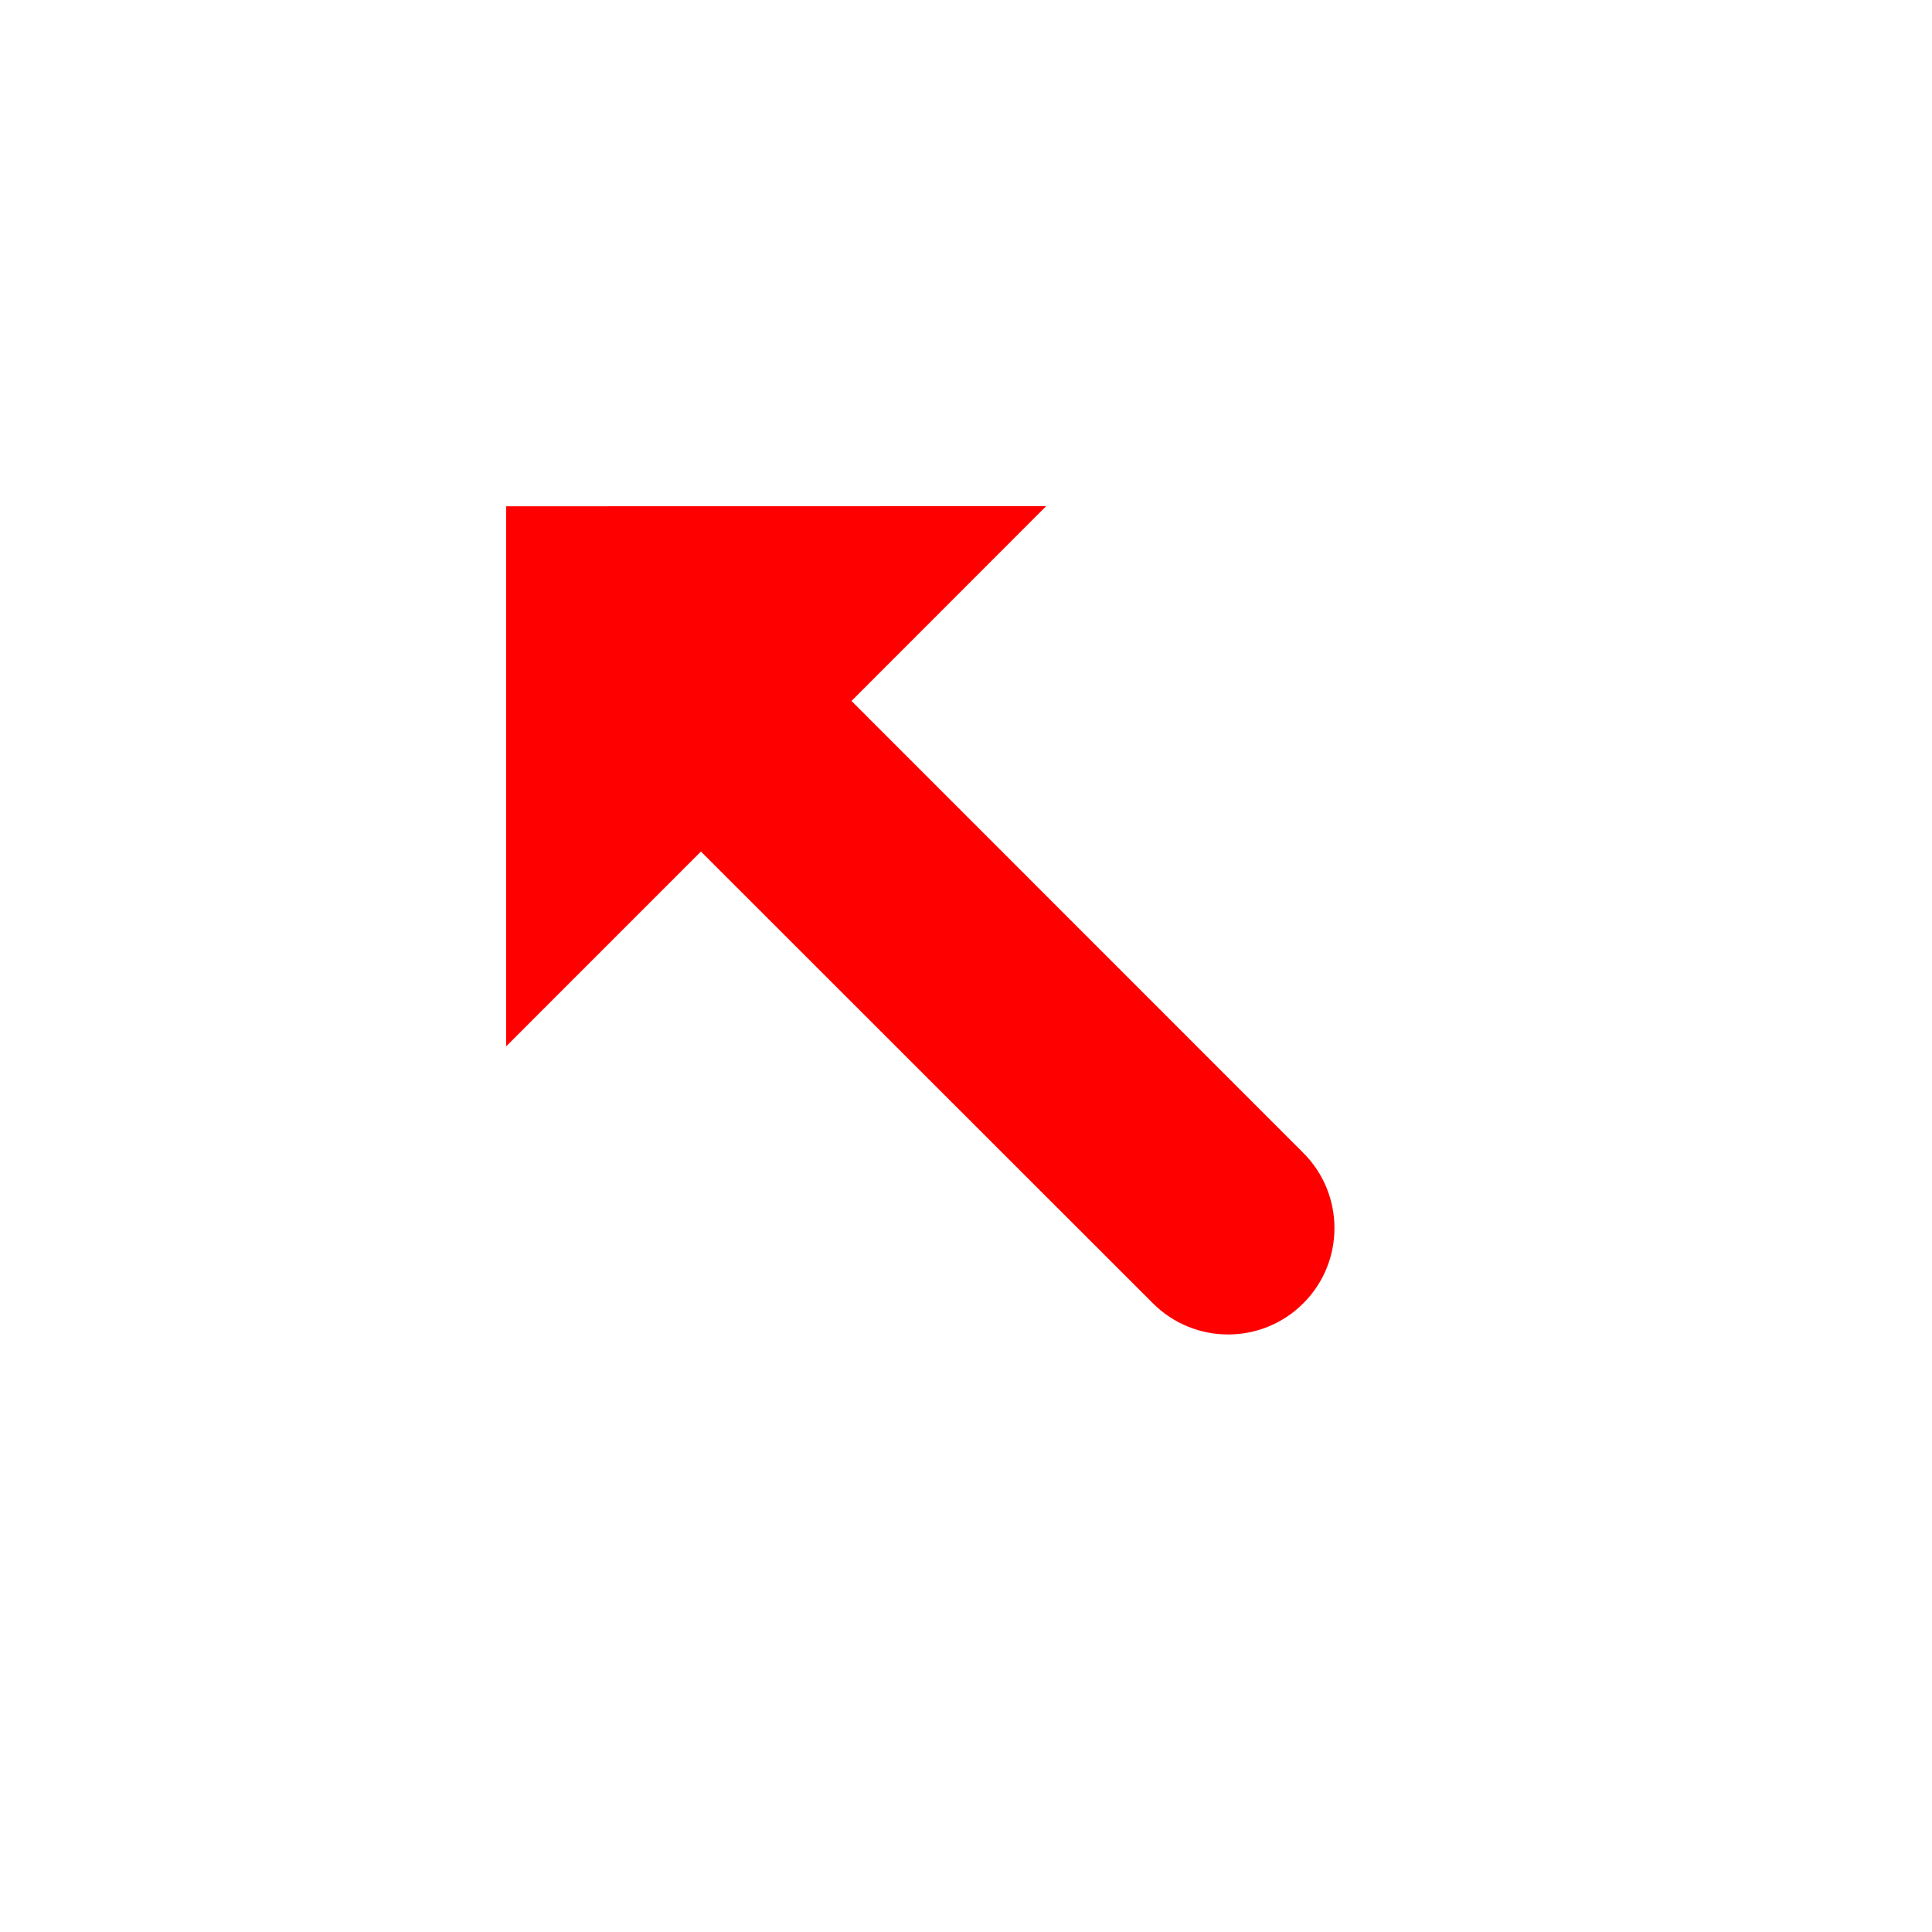 <svg width="256" height="256" viewBox="0 0 256 256" fill="none" xmlns="http://www.w3.org/2000/svg">
<g filter="url(#filter0_d_2934_538)">
<path fill-rule="evenodd" clip-rule="evenodd" d="M92.943 132.886L53.014 172.836L53 53.014L172.8 53L132.885 92.936L182.816 142.896C193.832 153.919 193.83 171.784 182.812 182.804C171.792 193.826 153.924 193.83 142.9 182.812L92.943 132.886Z" fill="#FFFFFF"/>
</g>
<path fill-rule="evenodd" clip-rule="evenodd" d="M172.697 172.695C178.198 167.193 178.199 158.272 172.698 152.769L112.829 92.881L138.622 67.071L67.071 67.085V138.644L92.878 112.835L152.77 172.698C158.274 178.199 167.195 178.198 172.697 172.695Z" fill="#FF0000"/>
<defs>
<filter id="filter0_d_2934_538" x="40.2" y="45.32" width="163.677" height="163.673" filterUnits="userSpaceOnUse" color-interpolation-filters="sRGB">
<feFlood flood-opacity="0" result="BackgroundImageFix"/>
<feColorMatrix in="SourceAlpha" type="matrix" values="0 0 0 0 0 0 0 0 0 0 0 0 0 0 0 0 0 0 127 0" result="hardAlpha"/>
<feOffset dy="5.12"/>
<feGaussianBlur stdDeviation="6.4"/>
<feColorMatrix type="matrix" values="0 0 0 0 0 0 0 0 0 0 0 0 0 0 0 0 0 0 0.25 0"/>
<feBlend mode="normal" in2="BackgroundImageFix" result="effect1_dropShadow_2934_538"/>
<feBlend mode="normal" in="SourceGraphic" in2="effect1_dropShadow_2934_538" result="shape"/>
</filter>
</defs>
</svg>
